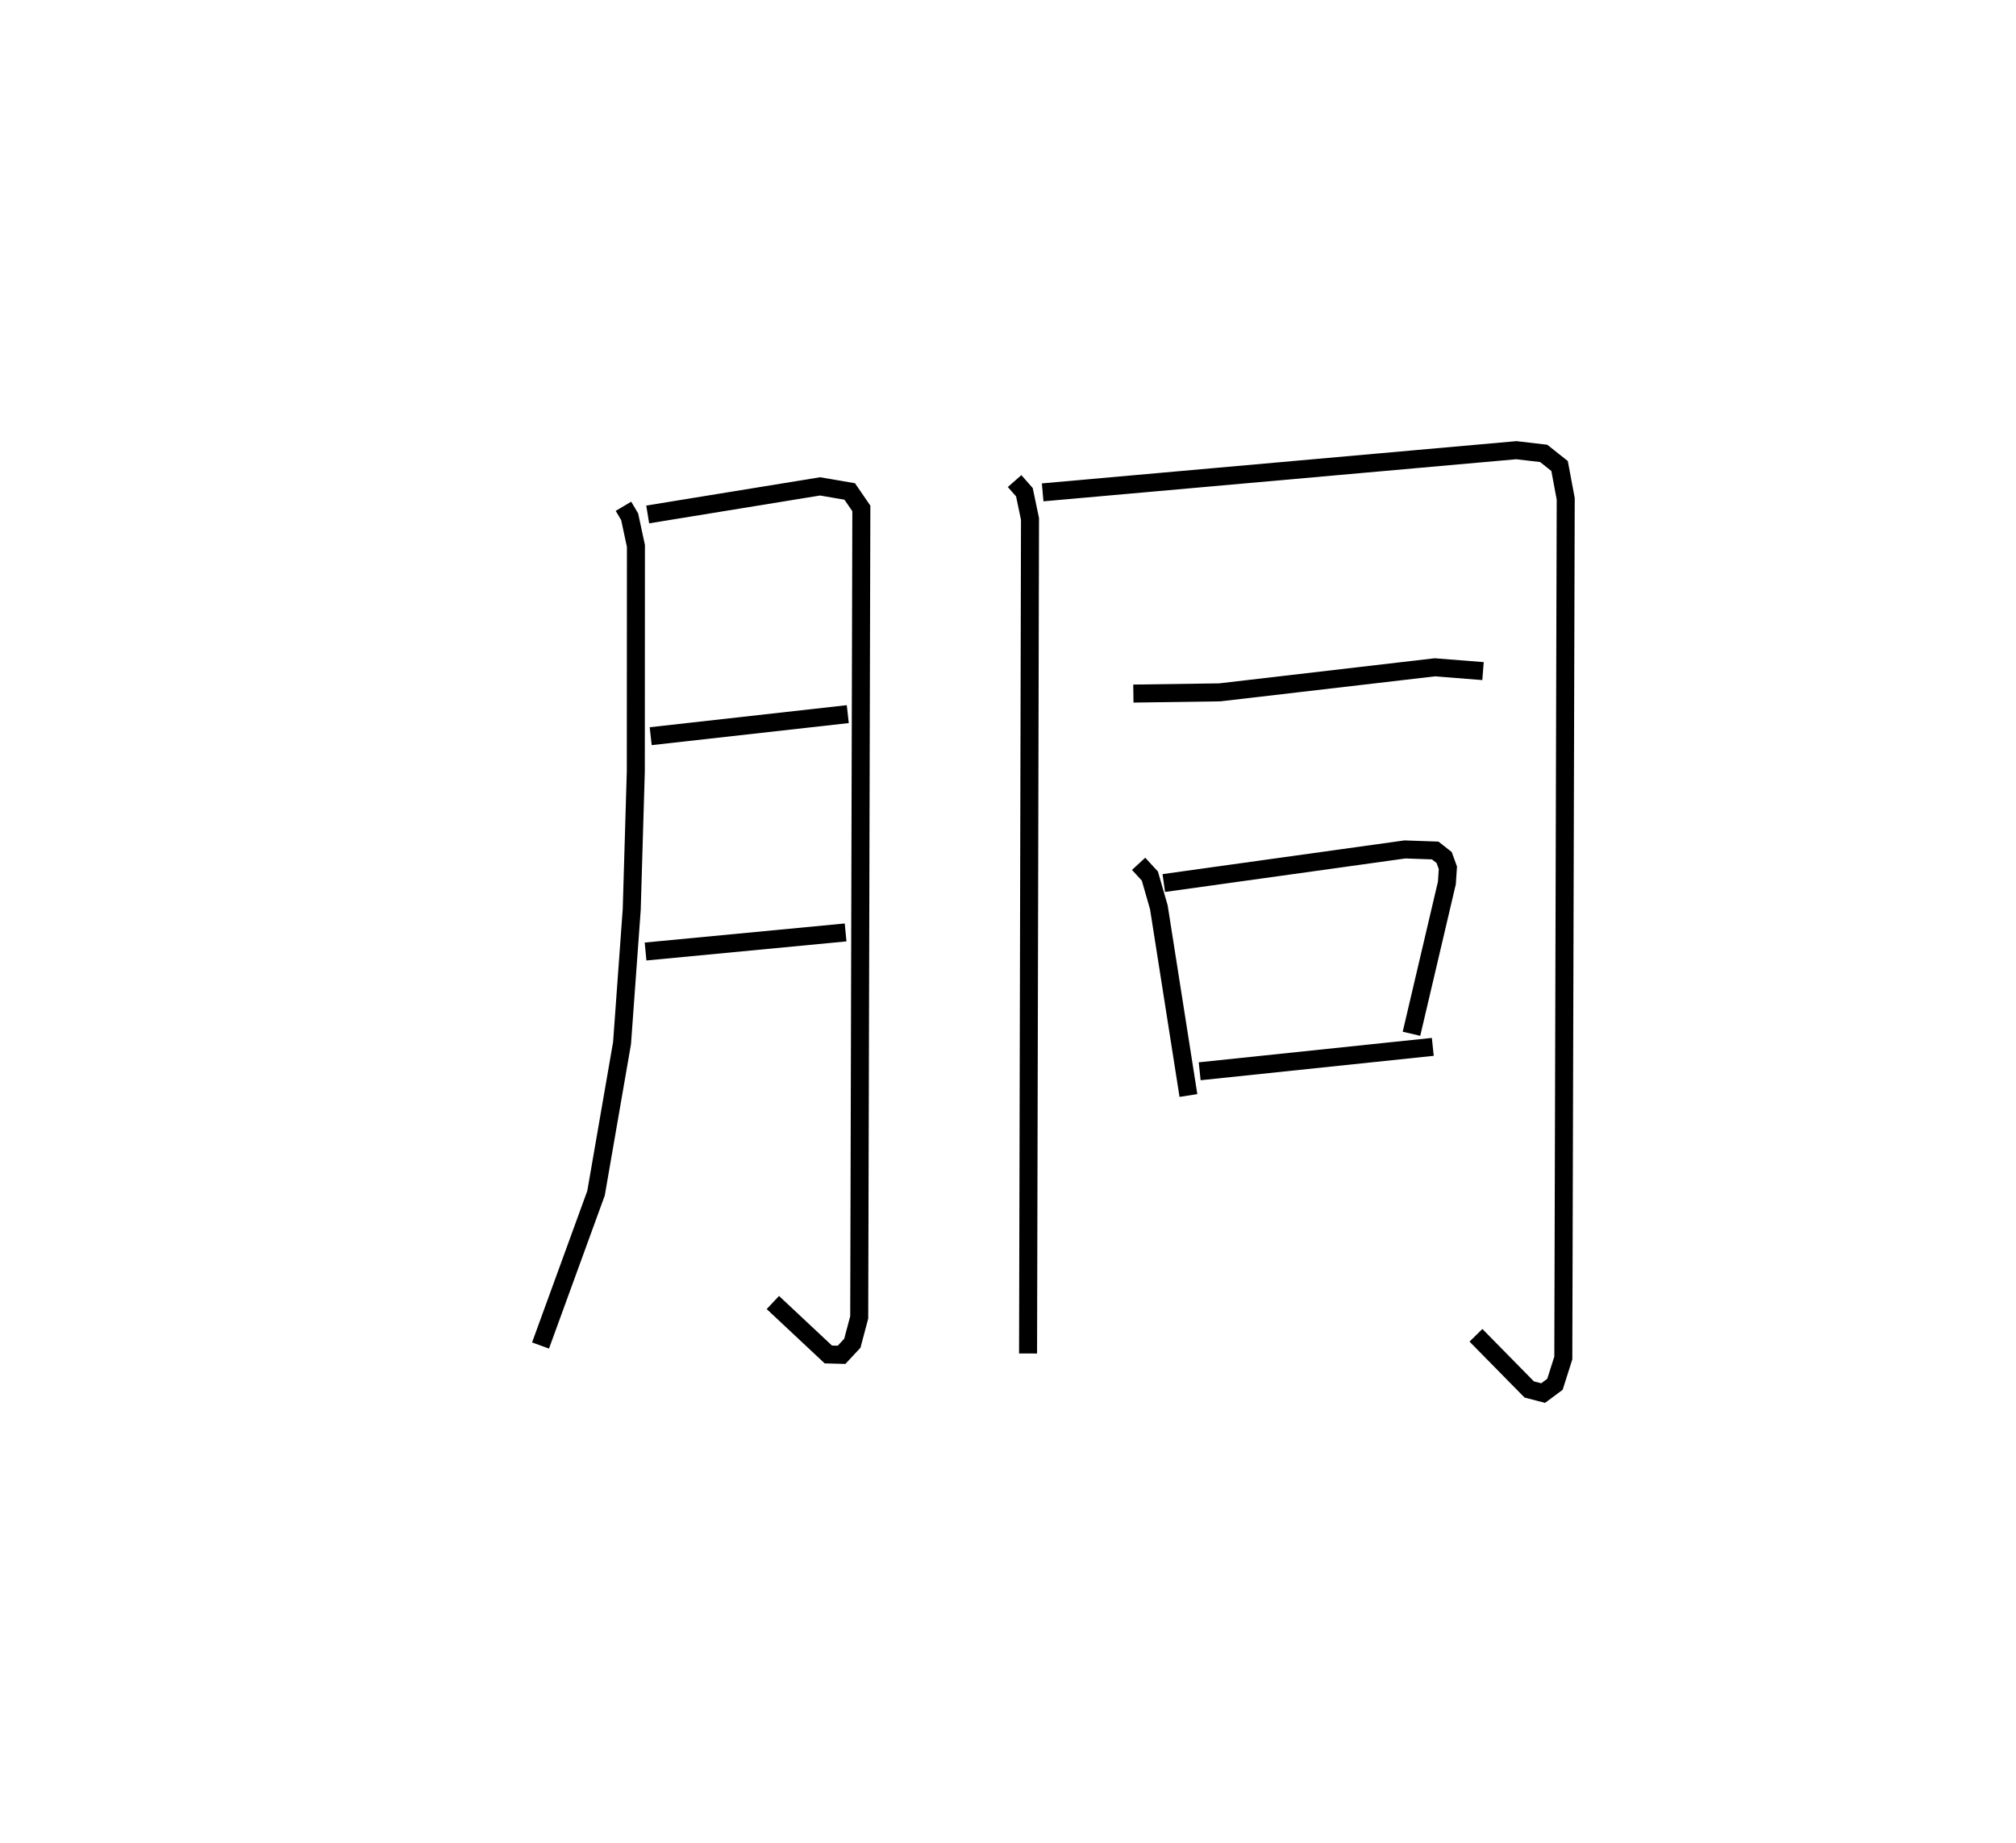 <?xml version="1.0" encoding="utf-8" ?>
<svg baseProfile="full" height="102.362" version="1.1" width="111.927" xmlns="http://www.w3.org/2000/svg" xmlns:ev="http://www.w3.org/2001/xml-events" xmlns:xlink="http://www.w3.org/1999/xlink"><defs /><rect fill="white" height="102.362" width="111.927" x="0" y="0" /><path d="M25,25.973 m0.0,0.0 m9.614,2.142 l0.344,0.581 0.348,1.621 l-0.006,12.513 -0.227,7.679 l-0.538,7.419 -1.444,8.333 l-3.081,8.458 m5.95,-46.15 l9.569,-1.559 1.646,0.282 l0.646,0.942 -0.118,44.924 l-0.382,1.436 -0.598,0.642 l-0.735,-0.019 -3.079,-2.885 m-6.783,-31.45 l10.942,-1.225 m-11.227,13.183 l11.106,-1.06 m9.382,-25.065 l0.546,0.62 0.31,1.485 l-0.108,46.342 m0.811,-47.82 l26.3,-2.342 1.517,0.178 l0.882,0.7 0.341,1.826 l-0.134,47.708 -0.464,1.461 l-0.656,0.488 -0.774,-0.202 l-2.956,-3.007 m-19.02,-35.636 l4.798,-0.068 11.938,-1.391 l2.676,0.211 m-19.121,10.702 l0.624,0.678 0.5,1.737 l1.642,10.451 m-1.368,-11.799 l13.388,-1.866 1.68,0.059 l0.497,0.39 0.208,0.573 l-0.056,0.837 -1.966,8.378 m-11.759,2.083 l12.943,-1.356 " fill="none" stroke="black" stroke-width="1" /></svg>